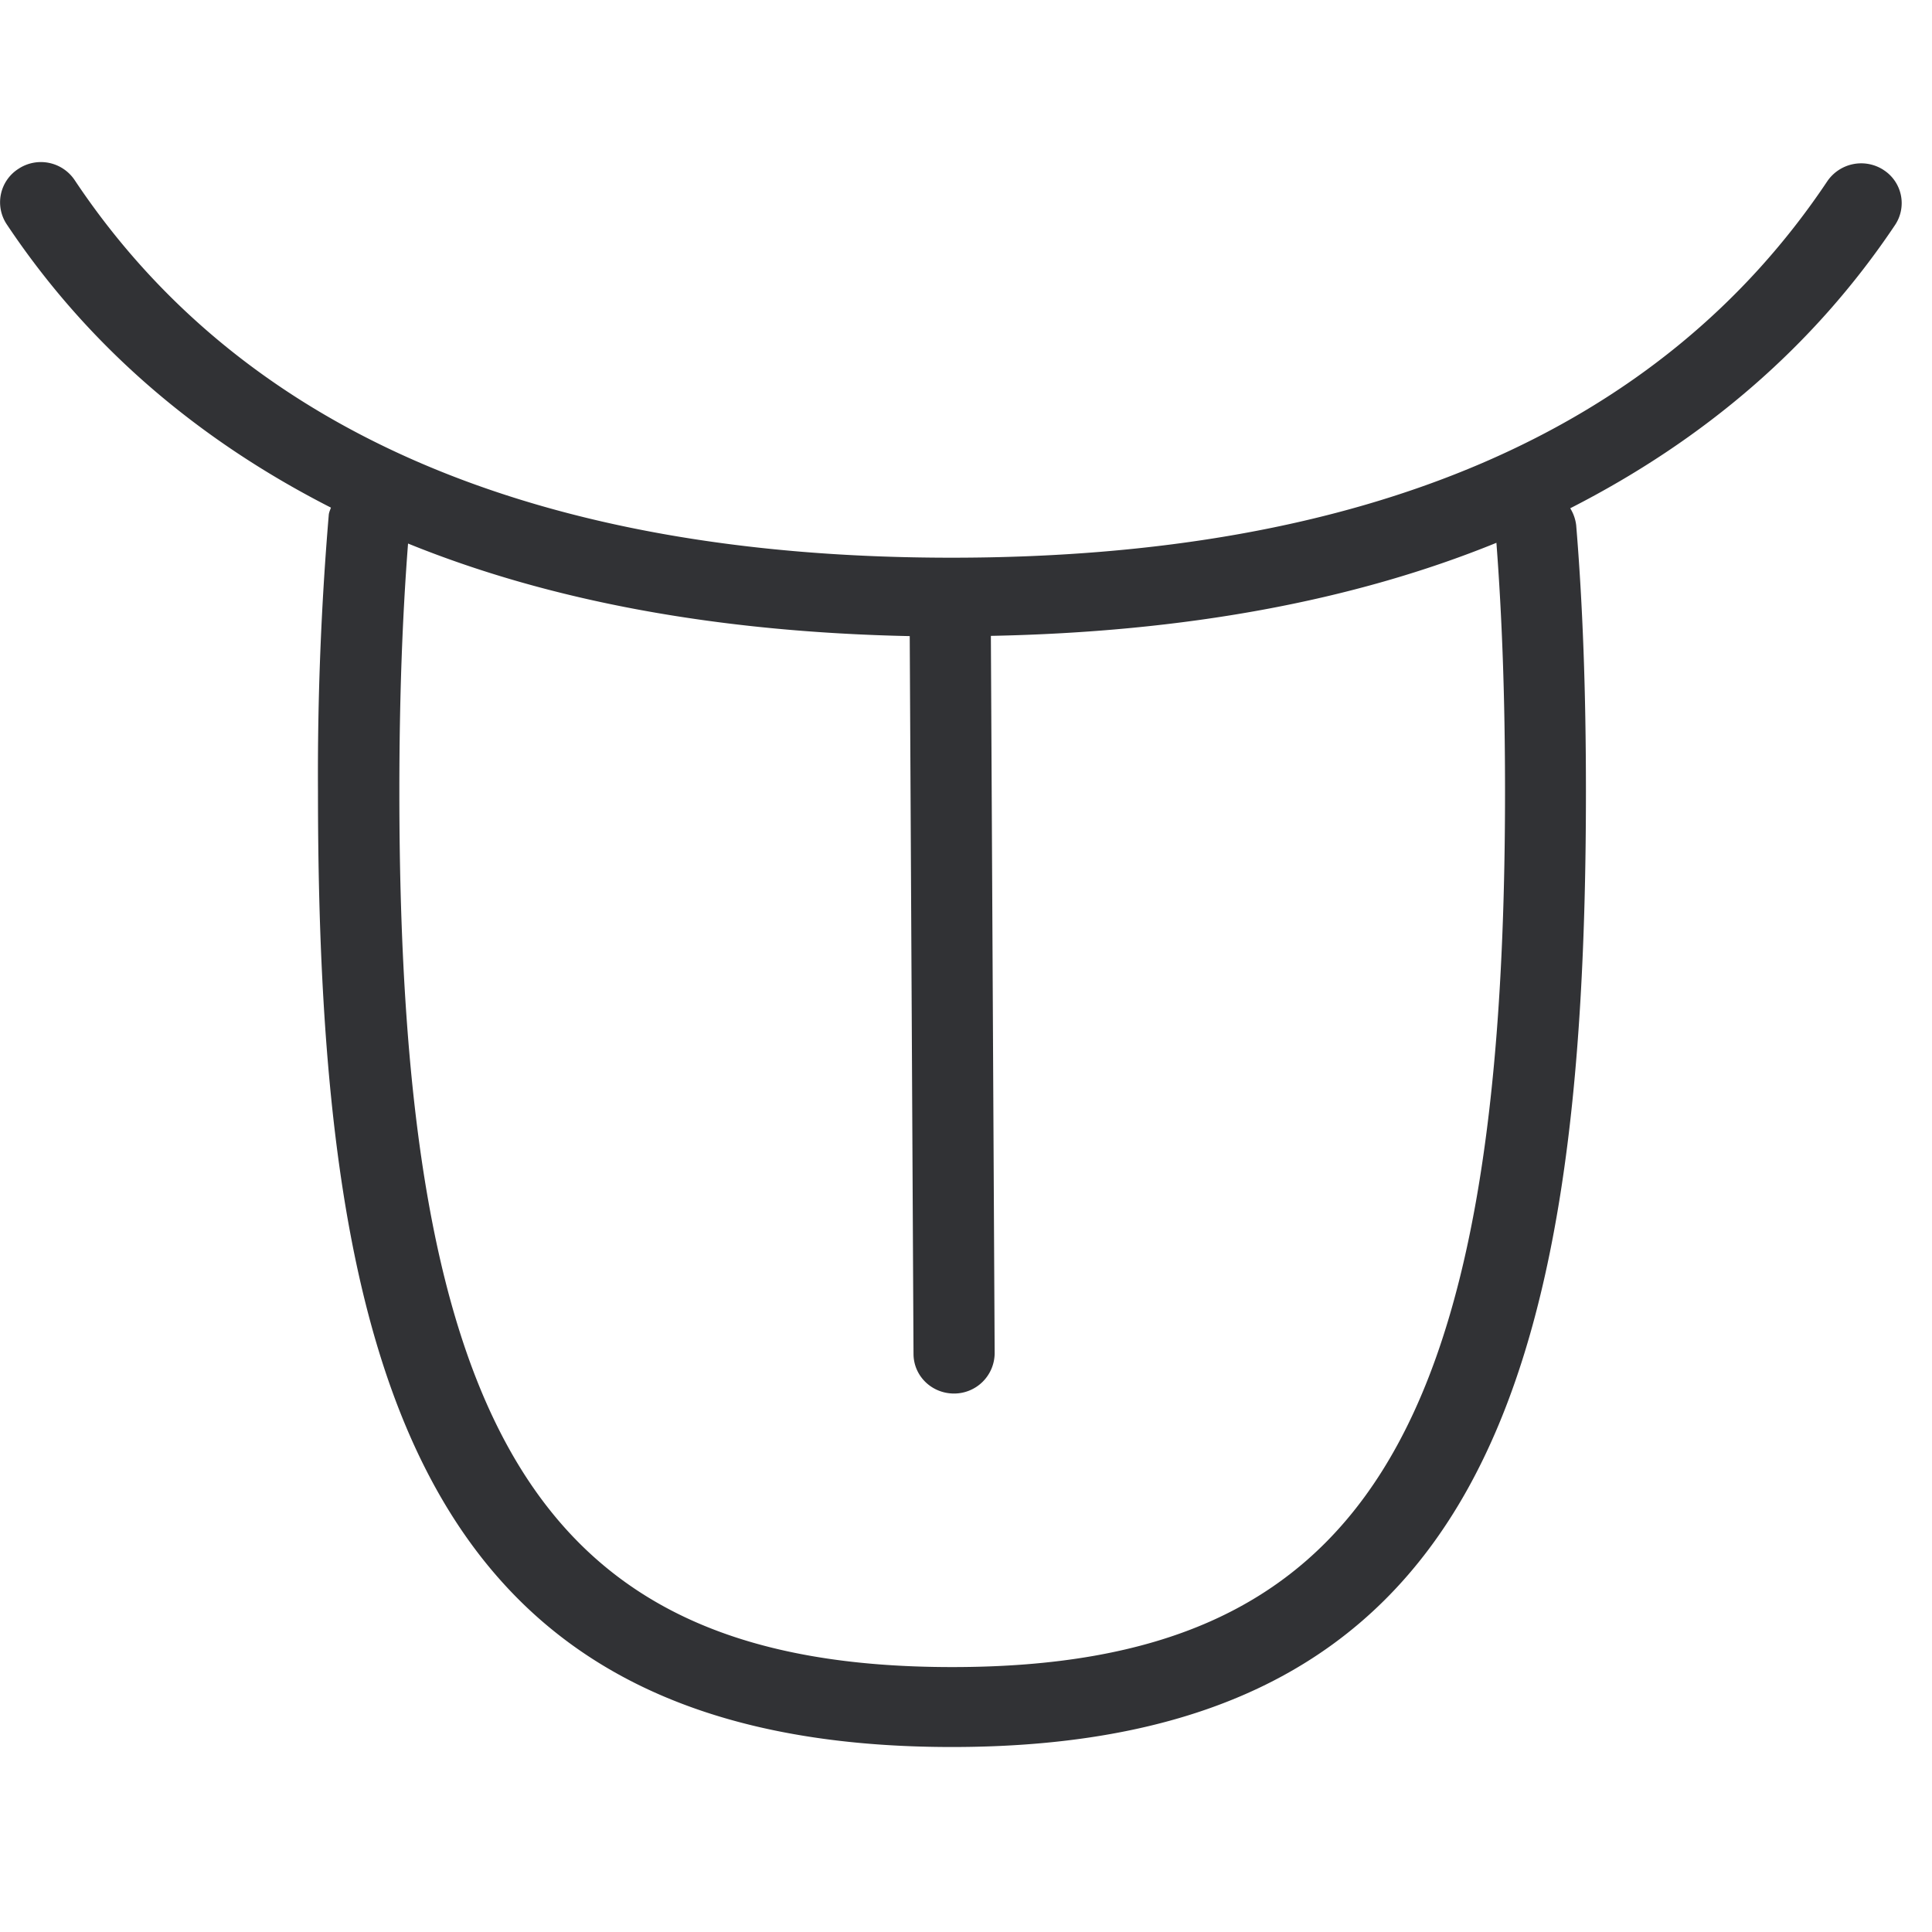 <svg width="24" height="24" viewBox="0 0 24 24" xmlns="http://www.w3.org/2000/svg"><path d="M18.696 9.832c0 8.034-1.799 10.877-6.867 10.877-5.073 0-6.868-2.847-6.868-10.877 0-1.156.037-2.161.108-3.08 1.765.717 3.849 1.1 6.232 1.15l.047 8.915c0 .275.225.494.504.494h.003a.504.504 0 00.501-.5l-.047-8.912c2.407-.047 4.504-.433 6.28-1.156.07.918.107 1.926.107 3.089m4.702-7.721a.51.51 0 00-.699.141c-2.074 3.103-5.738 4.676-10.88 4.676-5.15 0-8.817-1.577-10.891-4.69a.505.505 0 00-.7-.14.493.493 0 00-.144.689c1.008 1.512 2.37 2.675 4.027 3.519-.01.03-.024.057-.027.09A38.471 38.471 0 003.95 9.83c0 7.327 1.317 11.872 7.875 11.872s7.876-4.545 7.876-11.872c0-1.247-.04-2.33-.121-3.305a.514.514 0 00-.074-.211c1.66-.847 3.022-2.007 4.033-3.516a.489.489 0 00-.14-.686" fill="#313235" fill-rule="nonzero"/></svg>